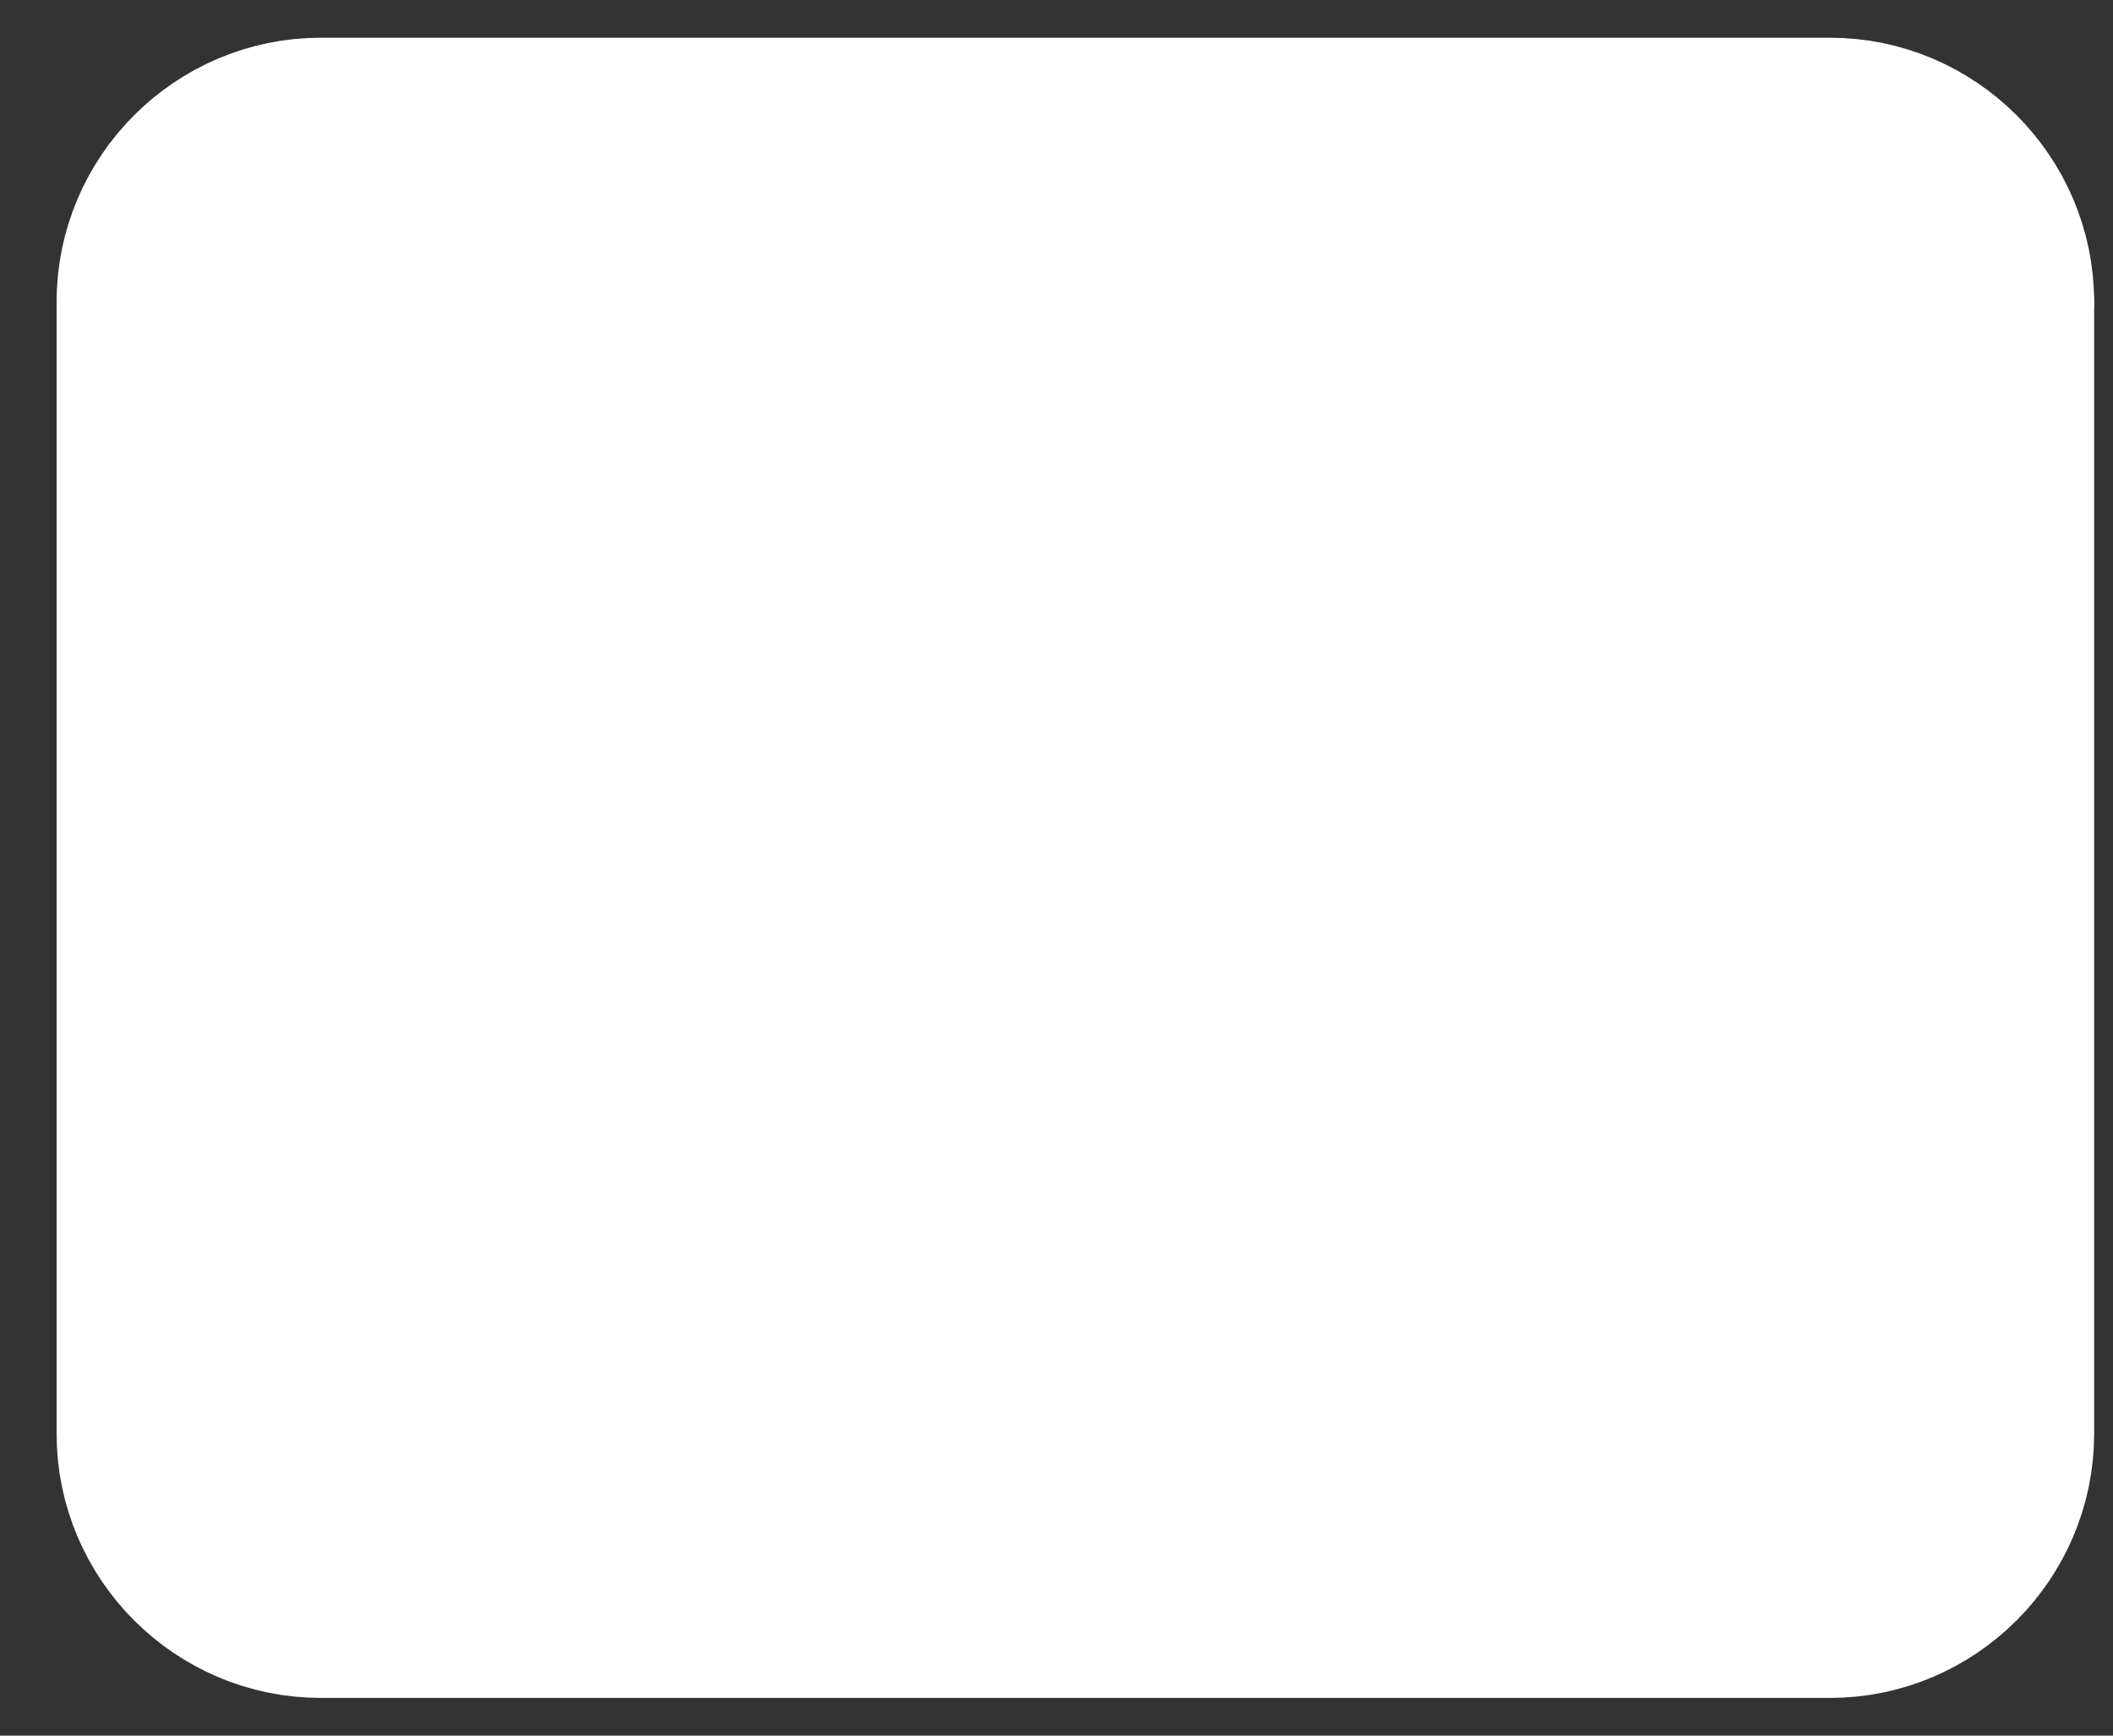 <svg width="28" height="23" viewBox="0 0 28 23" fill="none" xmlns="http://www.w3.org/2000/svg">
<rect x="0" y="0" width="28" height="23" fill="#333333" stroke="none"/>
<path d="M4.25 1.5H24.25C25.625 1.5 26.75 2.625 26.75 4V19C26.75 20.375 25.625 21.5 24.25 21.5H4.25C2.875 21.5 1.75 20.375 1.75 19V4C1.75 2.625 2.875 1.5 4.25 1.5Z" stroke="white" fill="white" stroke-width="2" stroke-linecap="round" stroke-linejoin="round"/>
<path d="M26.75 4L14.25 12.75L1.75 4" stroke="white" fill="white" stroke-width="2" stroke-linecap="round" stroke-linejoin="round"/>
</svg>

